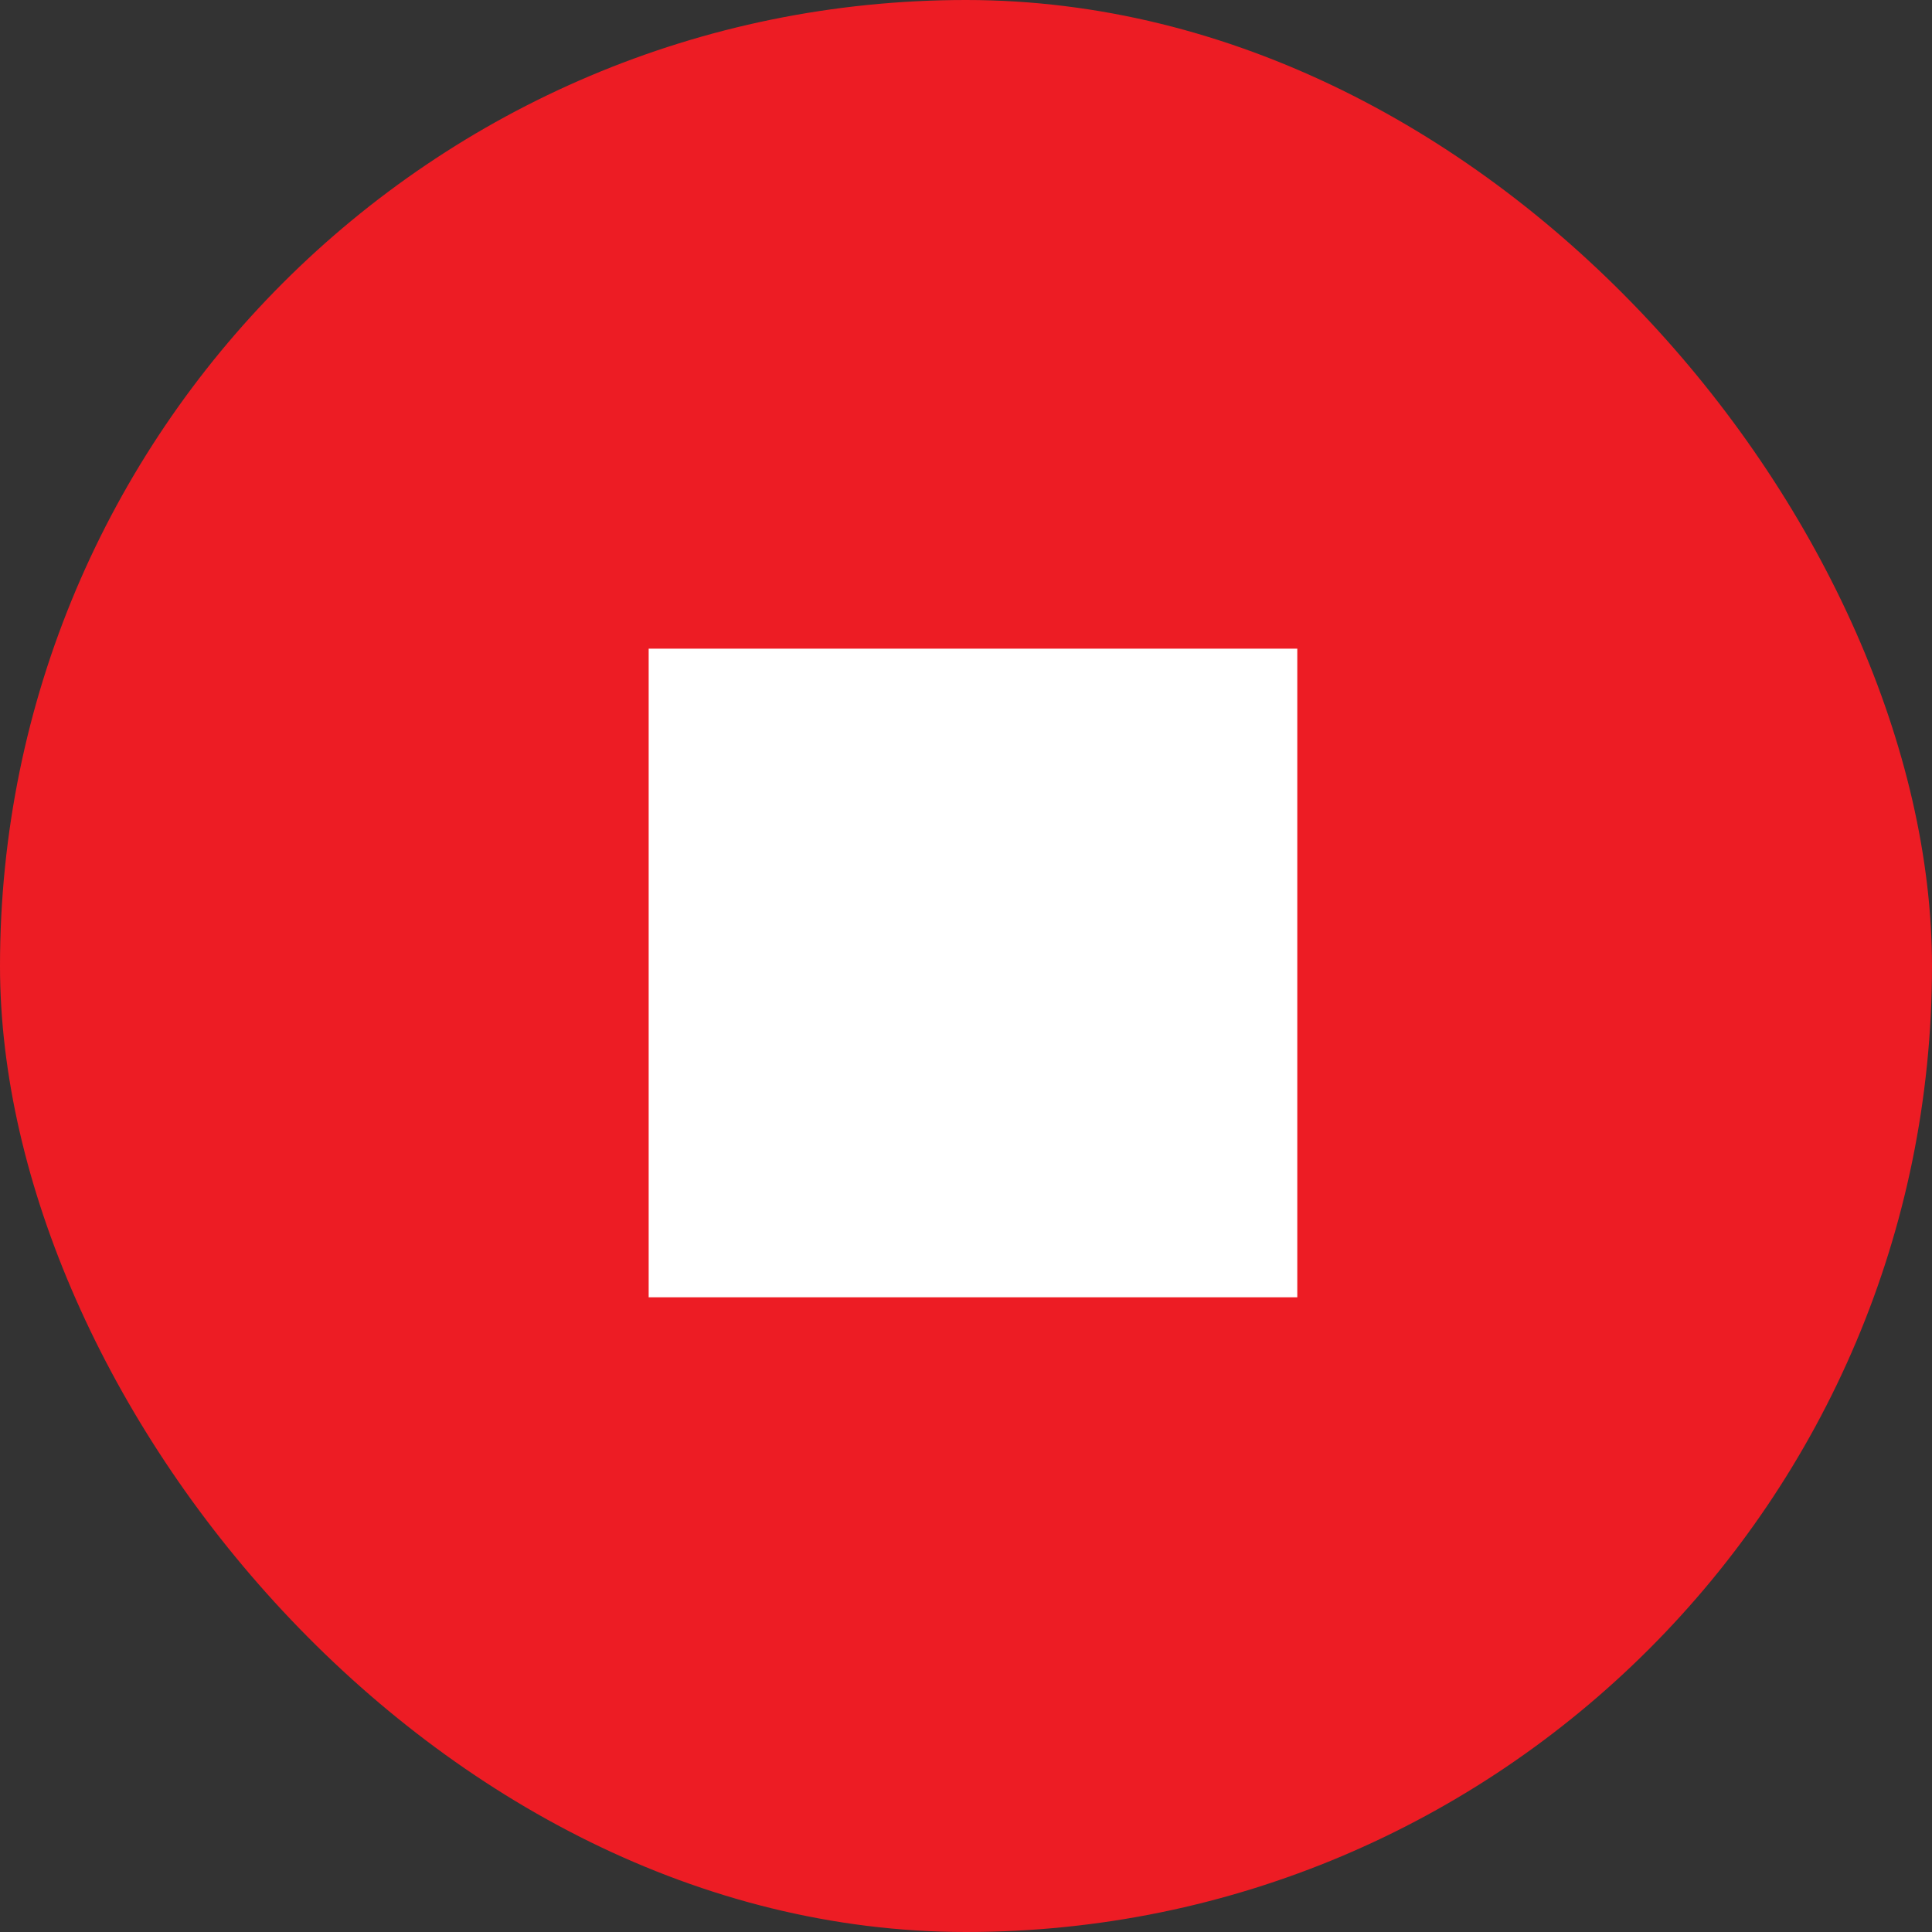 <svg width="44" height="44" viewBox="0 0 44 44" fill="none" xmlns="http://www.w3.org/2000/svg">
<rect x="0" y="0" width="44" height="44" fill="#333333" stroke="none"/>
<rect width="44" height="44" rx="22" fill="#ED1C24"/>
<rect x="14.773" y="14.773" width="14.772" height="14.772" fill="white"/>
</svg>
